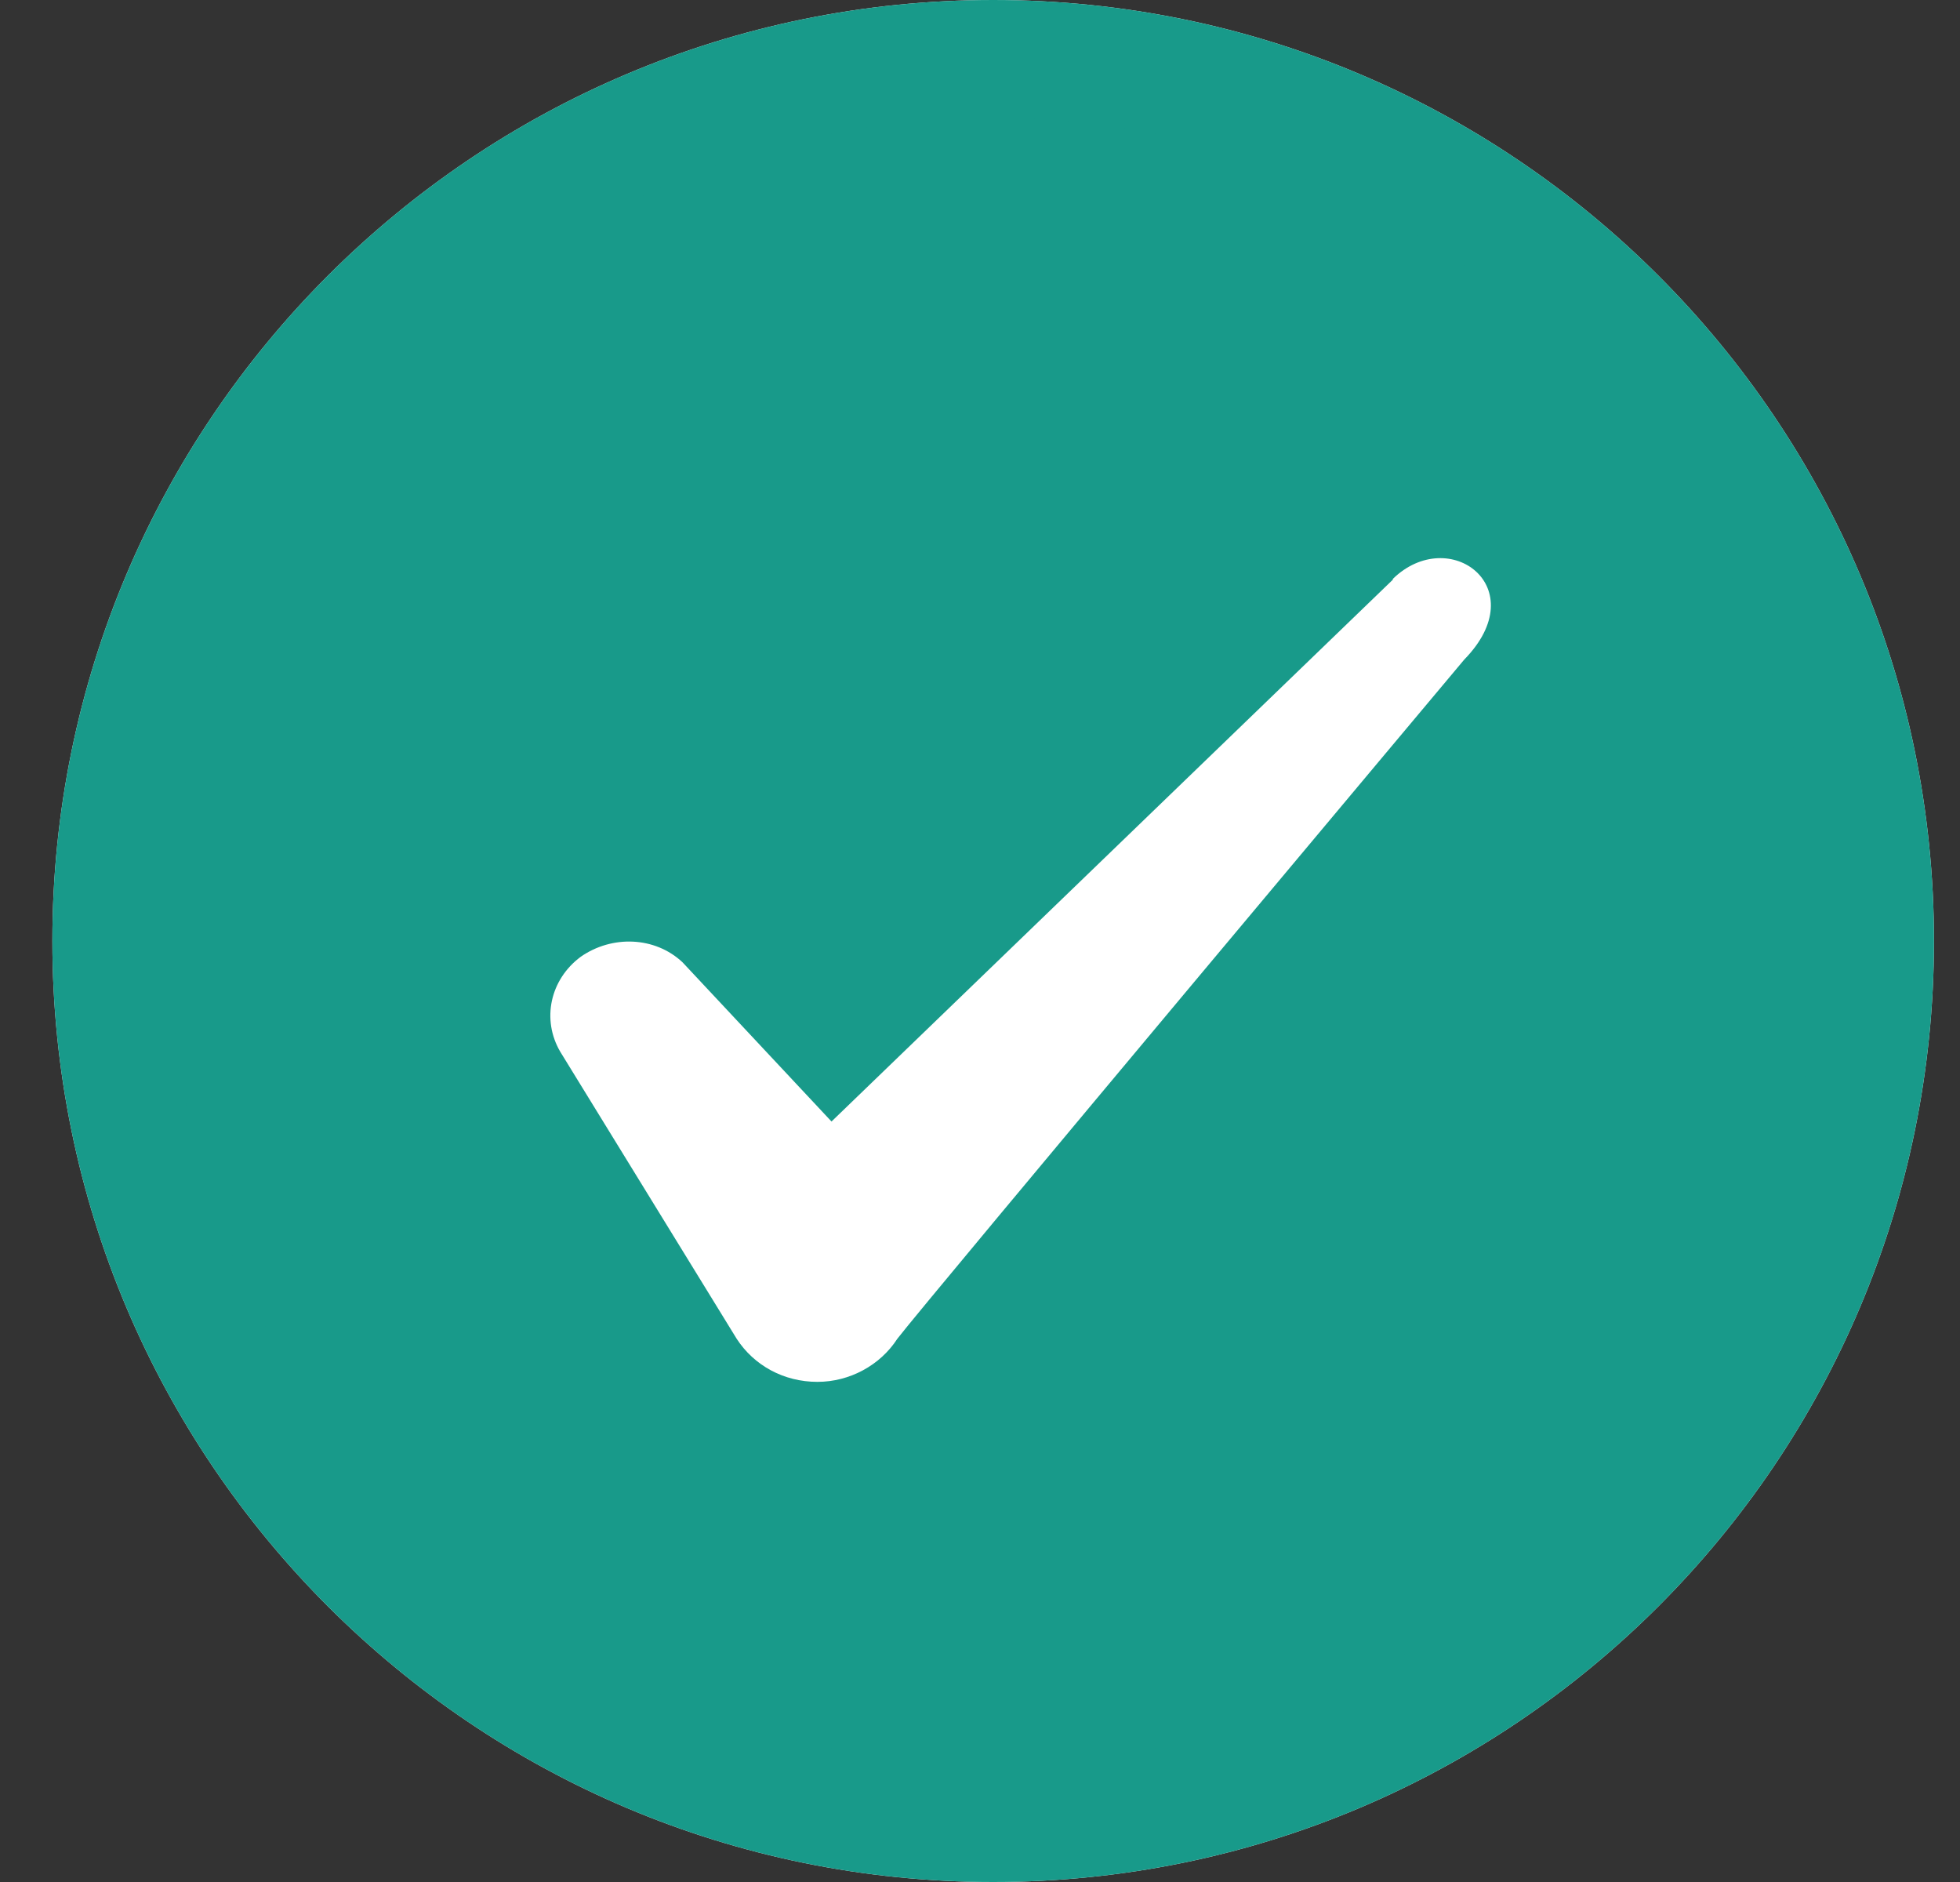 <svg width="25" height="24" viewBox="0 0 25 24" fill="none" xmlns="http://www.w3.org/2000/svg">
<rect x="0" y="0" width="25" height="24" fill="#333333" stroke="none"/>
<g clip-path="url(#clip0_6529_66076)">
<path d="M0.668 12C0.668 5.373 6.041 0 12.668 0C19.295 0 24.668 5.373 24.668 12C24.668 18.627 19.295 24 12.668 24C6.041 24 0.668 18.627 0.668 12Z" fill="#E8F6F5"/>
<path d="M1.418 12C1.418 5.787 6.455 0.75 12.668 0.75C18.881 0.75 23.918 5.787 23.918 12C23.918 18.213 18.881 23.25 12.668 23.25C6.455 23.25 1.418 18.213 1.418 12Z" fill="#189A8A"/>
<path d="M1.418 12C1.418 5.787 6.455 0.75 12.668 0.75C18.881 0.75 23.918 5.787 23.918 12C23.918 18.213 18.881 23.25 12.668 23.25C6.455 23.25 1.418 18.213 1.418 12Z" stroke="#189A8A" stroke-width="1.5"/>
<path fill-rule="evenodd" clip-rule="evenodd" d="M17.766 7.392L10.606 14.302L8.706 12.272C8.356 11.942 7.806 11.922 7.406 12.202C7.016 12.492 6.906 13.002 7.146 13.412L9.396 17.072C9.616 17.412 9.996 17.622 10.426 17.622C10.836 17.622 11.226 17.412 11.446 17.072C11.806 16.602 18.676 8.412 18.676 8.412C19.576 7.492 18.486 6.682 17.766 7.382V7.392Z" fill="white"/>
</g>
<defs>
<clipPath id="clip0_6529_66076">
<path d="M0.668 12C0.668 5.373 6.041 0 12.668 0C19.295 0 24.668 5.373 24.668 12C24.668 18.627 19.295 24 12.668 24C6.041 24 0.668 18.627 0.668 12Z" fill="white"/>
</clipPath>
</defs>
</svg>
